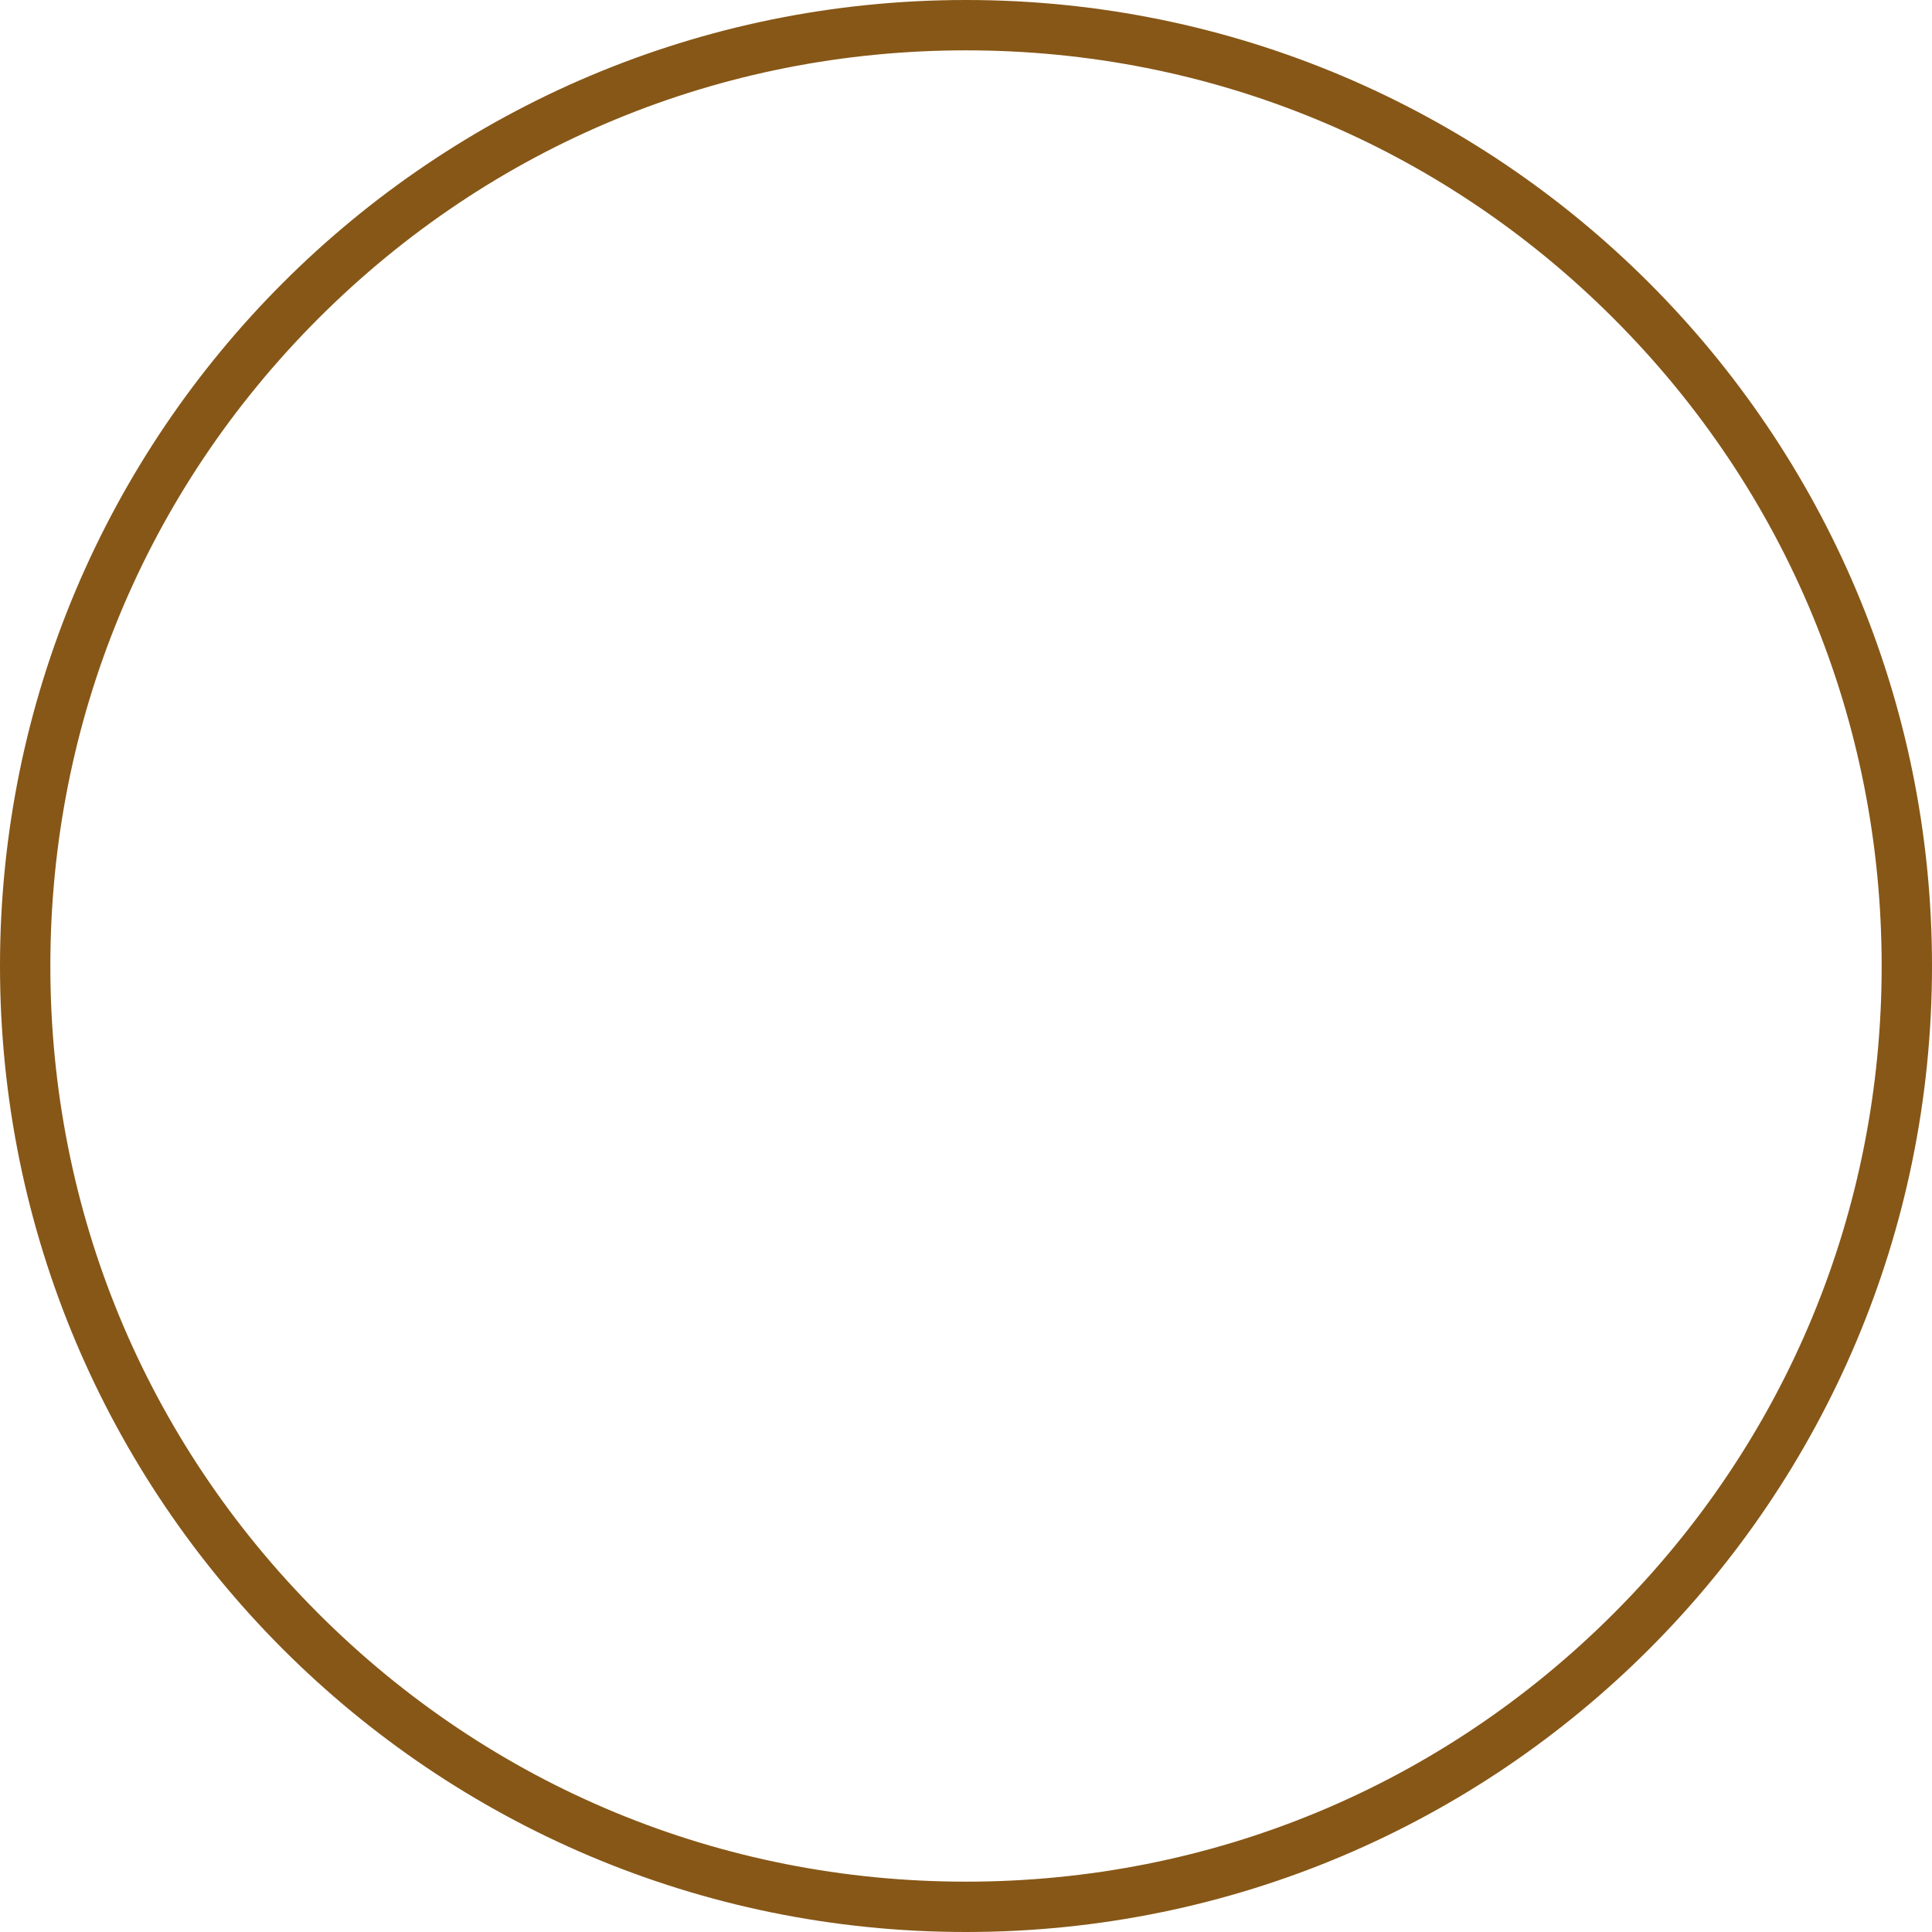 <?xml version="1.0" encoding="utf-8"?>
<!-- Generator: Adobe Illustrator 19.2.0, SVG Export Plug-In . SVG Version: 6.00 Build 0)  -->
<svg version="1.1" id="Layer_1" xmlns="http://www.w3.org/2000/svg" xmlns:xlink="http://www.w3.org/1999/xlink" x="0px" y="0px"
	 viewBox="0 0 307 307" style="enable-background:new 0 0 307 307;" xml:space="preserve">
<style type="text/css">
	.st0{fill:#875717;}
</style>
<title>shipInCircle</title>
<g>
	<path class="st0" d="M153.5,8c38.9,0,75.4,15.1,102.9,42.6c27.5,27.5,42.6,64,42.6,102.9s-15.1,75.4-42.6,102.9
		c-27.5,27.5-64,42.6-102.9,42.6s-75.4-15.1-102.9-42.6C23.1,228.9,8,192.4,8,153.5S23.1,78.1,50.6,50.6C78.1,23.1,114.6,8,153.5,8
		 M153.5,0C68.7,0,0,68.7,0,153.5S68.7,307,153.5,307S307,238.3,307,153.5S238.3,0,153.5,0L153.5,0z"/>
</g>
</svg>
